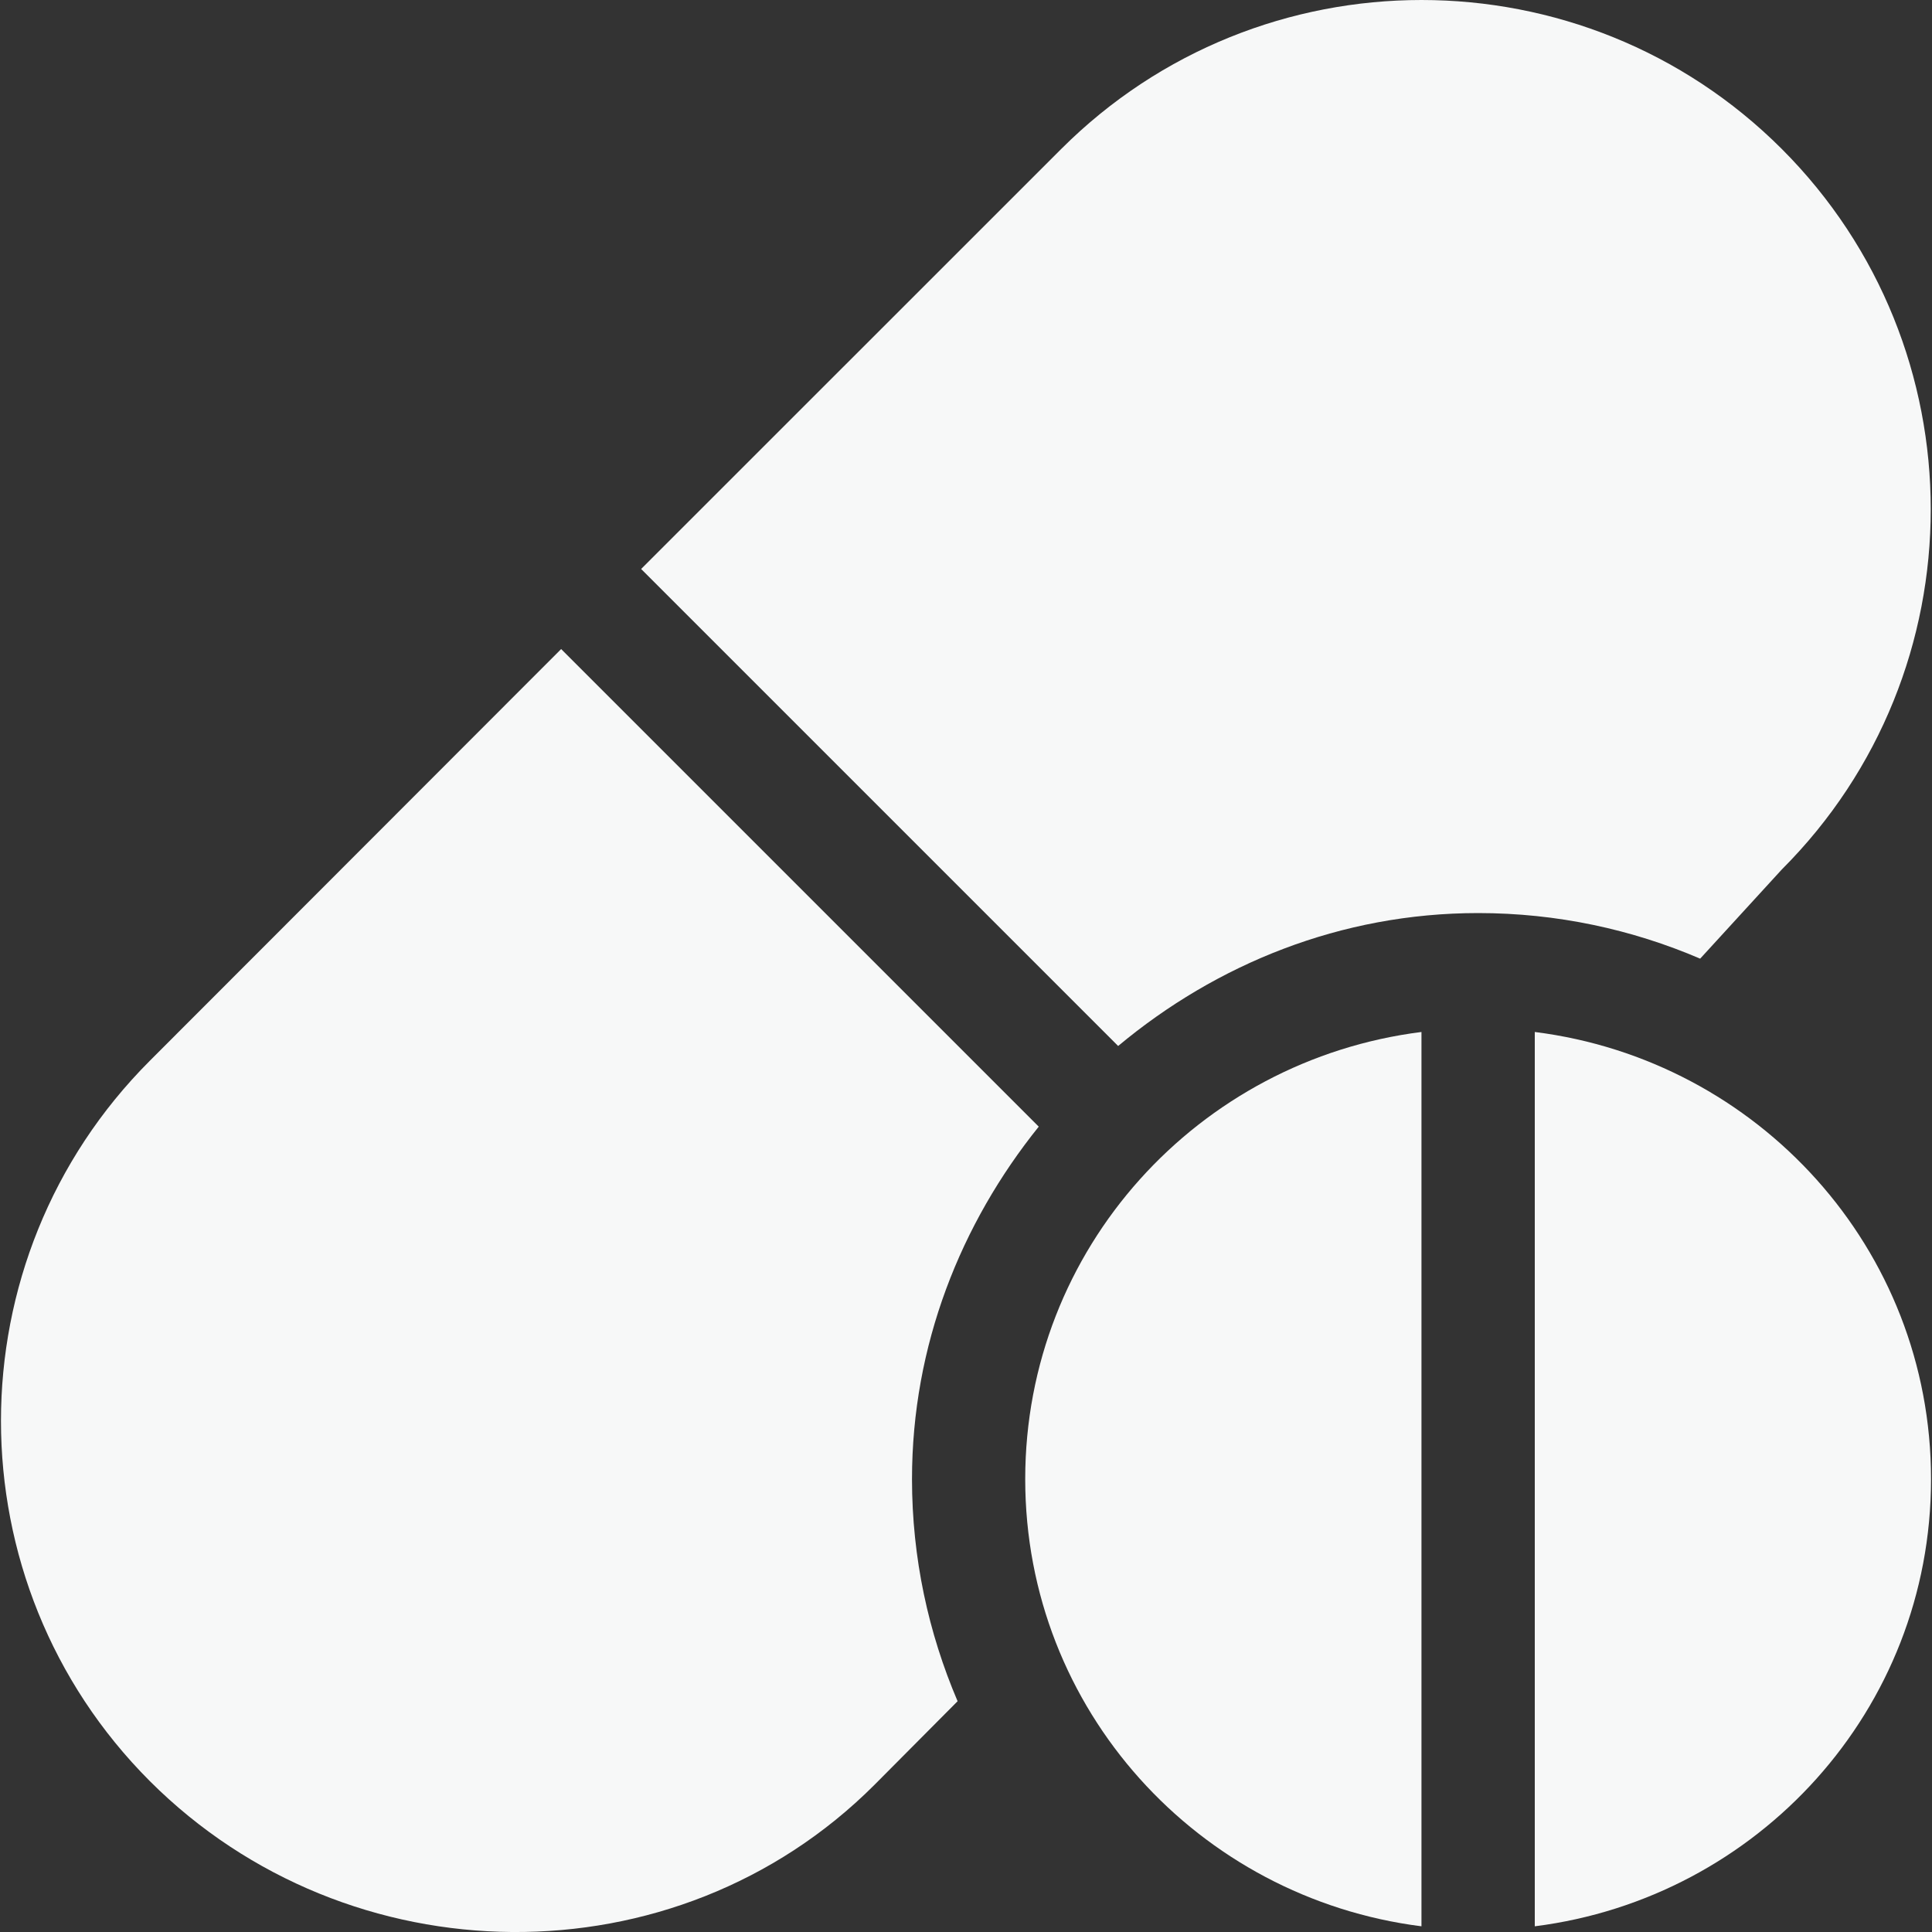 <svg width="20" height="20" viewBox="0 0 20 20" fill="none" xmlns="http://www.w3.org/2000/svg">
<rect x="0" y="0" width="20" height="20" fill="#333333" stroke="none"/>
<path d="M18.445 1.542C16.388 -0.514 13.043 -0.514 10.986 1.542L6.637 5.89L11.575 10.828C12.591 9.981 13.879 9.452 15.302 9.452C16.117 9.452 16.894 9.621 17.6 9.924L18.445 9.001C20.501 6.945 20.501 3.599 18.445 1.542Z" fill="#F7F8F8"/>
<path d="M10.753 11.663L5.809 6.719L1.552 10.98C-0.504 13.036 -0.504 16.382 1.552 18.439C3.609 20.494 6.994 20.534 9.051 18.478L9.913 17.611C9.611 16.904 9.441 16.128 9.441 15.312C9.441 13.926 9.945 12.668 10.753 11.663Z" fill="#F7F8F8"/>
<path d="M10.613 15.312C10.613 17.7 12.406 19.649 14.715 19.941V10.683C12.406 10.974 10.613 12.923 10.613 15.312Z" fill="#F7F8F8"/>
<path d="M15.888 10.683V19.941C18.197 19.649 19.99 17.7 19.99 15.312C19.99 12.923 18.197 10.974 15.888 10.683Z" fill="#F7F8F8"/>
</svg>
